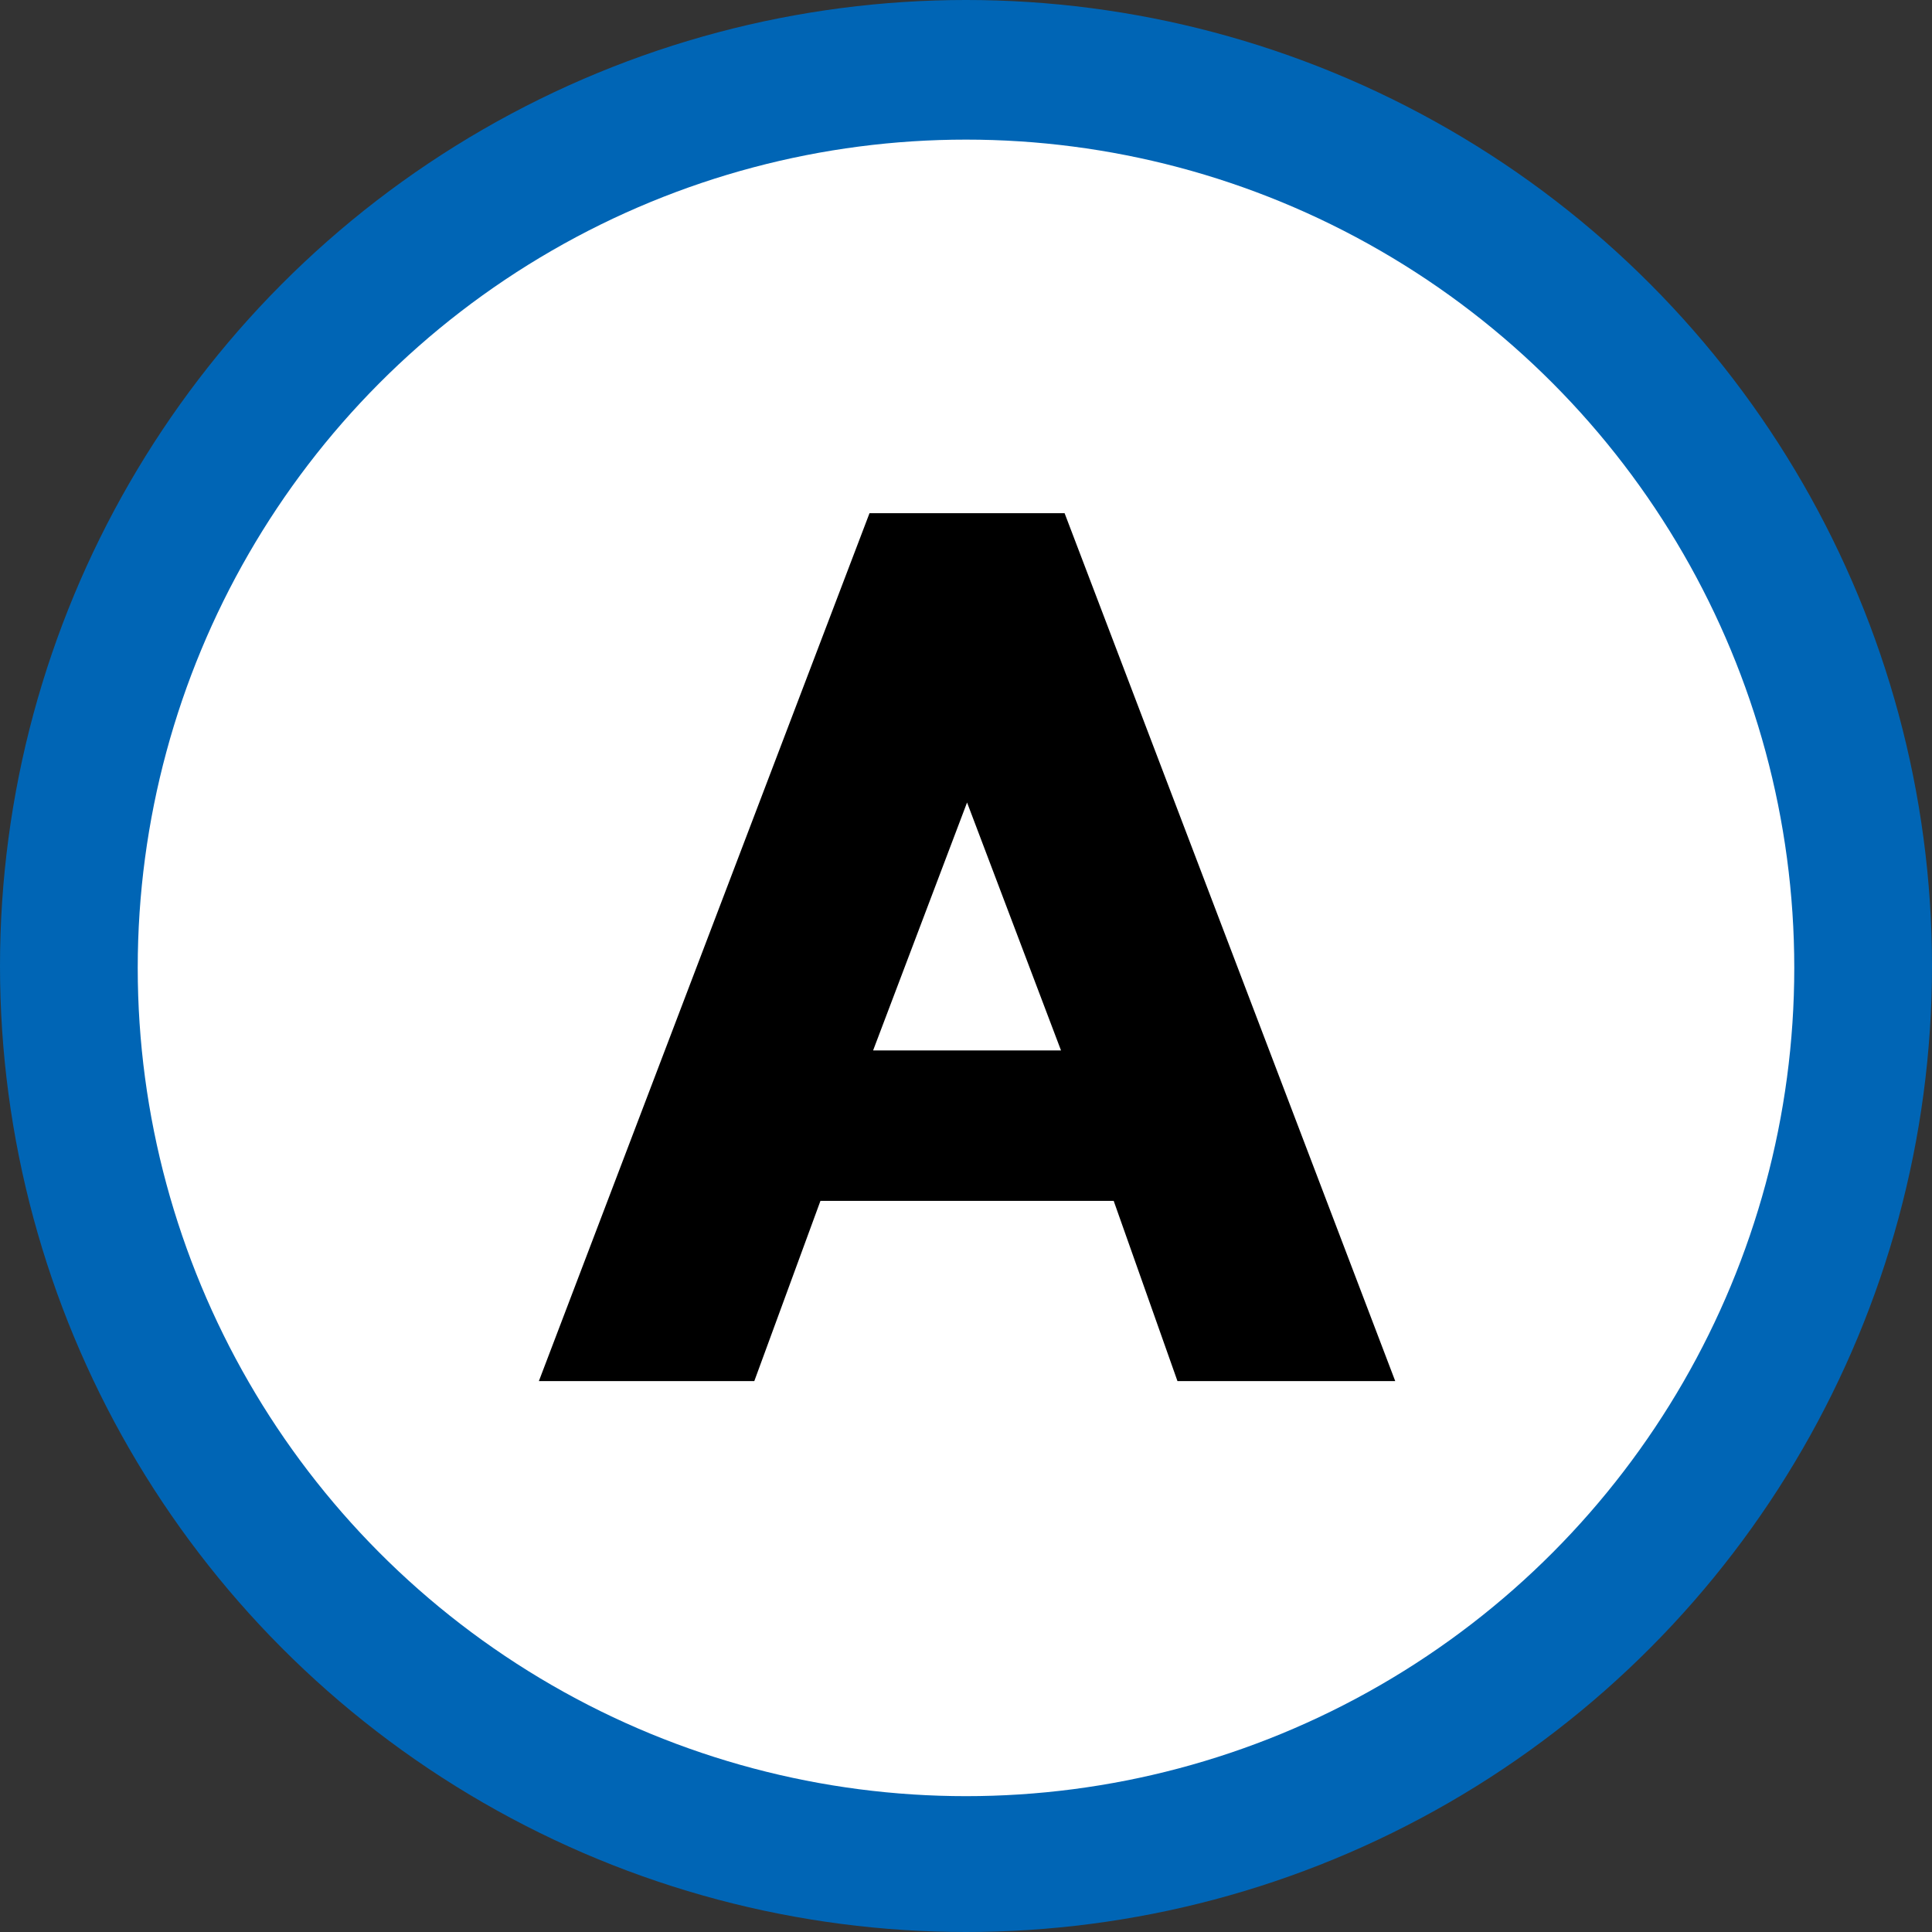 <?xml version="1.0" encoding="UTF-8"?>
<svg xmlns="http://www.w3.org/2000/svg" version="1.1" viewBox="0 0 512 512">
  <rect x="0" y="0" width="512" height="512" fill="#333333" stroke="none"/>
  <defs>
    <style>
      .cls-1 {
        fill: #fff;
      }

      .cls-2 {
        fill: #0065b5;
      }
    </style>
  </defs>
  <!-- Generator: Adobe Illustrator 28.7.1, SVG Export Plug-In . SVG Version: 1.2.0 Build 142)  -->
  <g>
    <g id="_レイヤー_1" data-name="レイヤー_1">
      <circle class="cls-2" cx="256" cy="256" r="256"/>
      <circle class="cls-1" cx="256" cy="256.5" r="219.5"/>
      <path d="M282.14,136h-51.71l-87.62,230h57.09l17.53-47.76h77.71l16.9,47.76h57.71l-87.62-230ZM231.38,278.38l24.9-65.71,24.9,65.71h-49.81Z"/>
    </g>
  </g>
</svg>